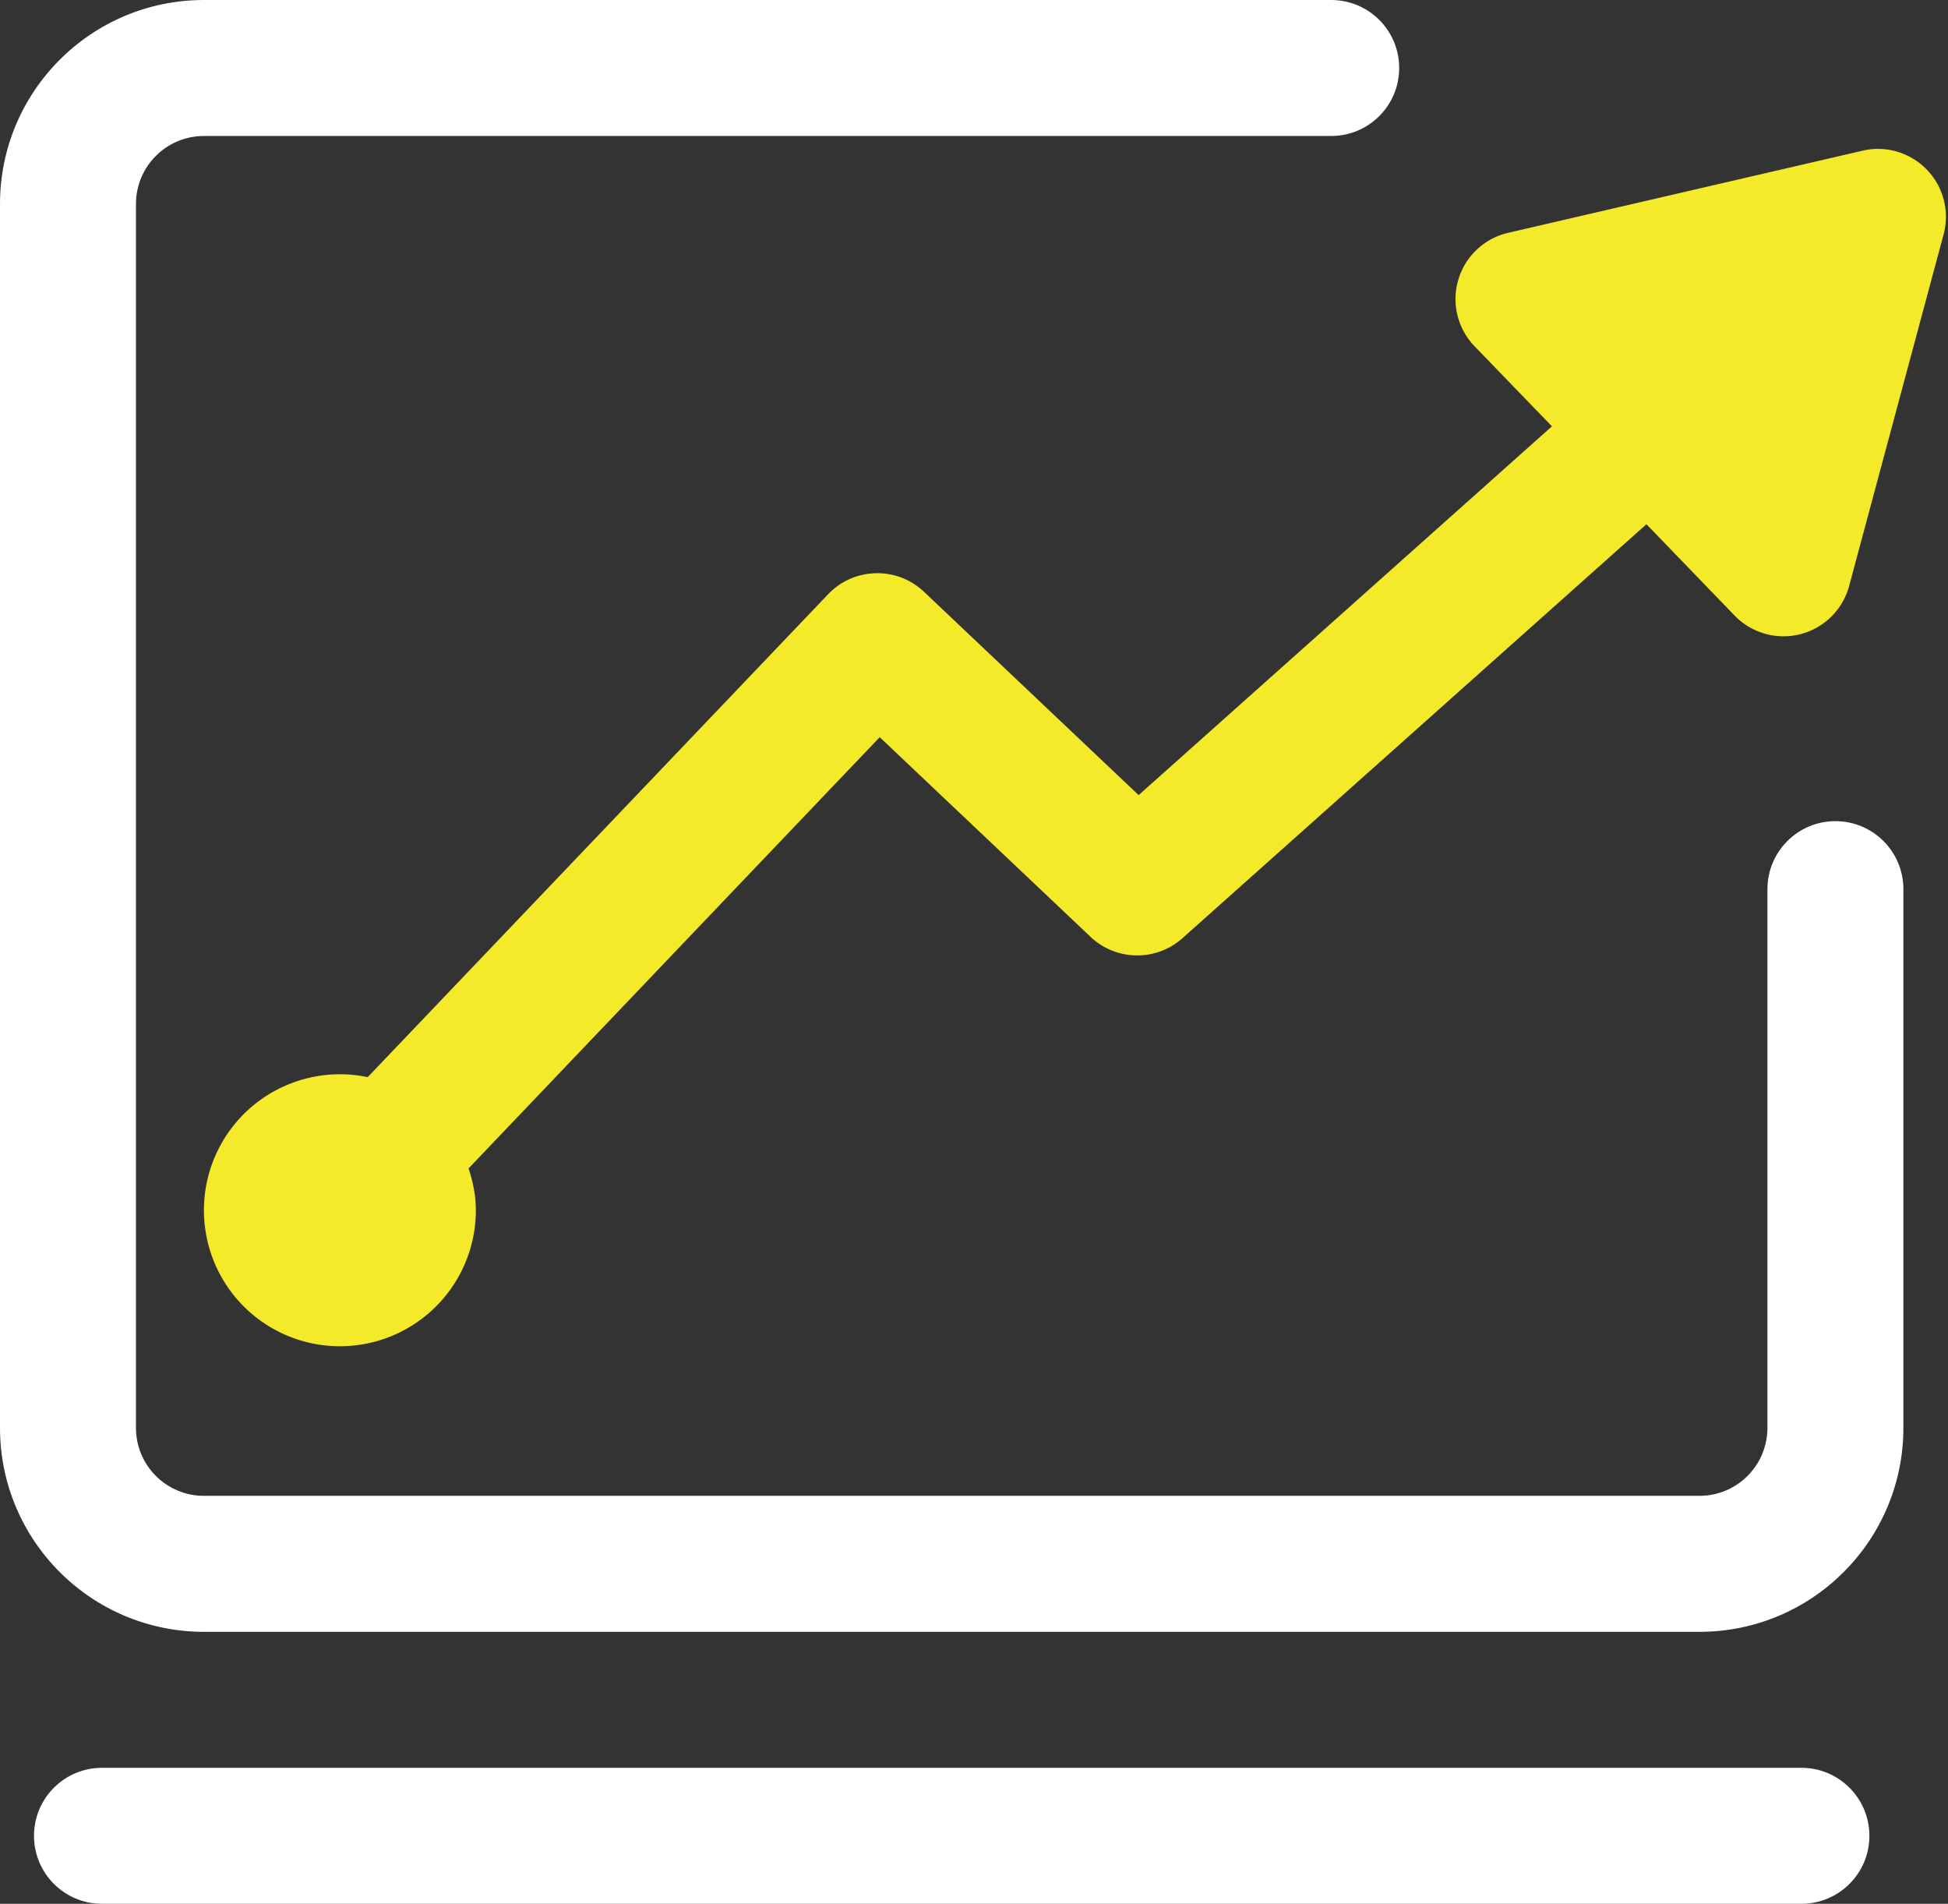 <?xml version="1.0" standalone="no"?><!DOCTYPE svg PUBLIC "-//W3C//DTD SVG 1.1//EN" "http://www.w3.org/Graphics/SVG/1.1/DTD/svg11.dtd"><svg t="1618391317288" class="icon" viewBox="0 0 1048 1024" version="1.1" xmlns="http://www.w3.org/2000/svg" p-id="2264" data-spm-anchor-id="a313x.7781069.0.i9" xmlns:xlink="http://www.w3.org/1999/xlink" width="204.688" height="200"><rect x="0" y="0" width="1048" height="1024" fill="#333333" stroke="none"/><defs><style type="text/css"></style></defs><path d="M1045.943 108.398c-4.567-19.671-24.214-31.918-43.886-27.355l-190.683 44.178a36.571 36.571 0 0 0-18.066 61.038l41.618 43.045L612.571 427.666l-115.456-109.349c-14.629-13.847-37.699-13.257-51.602 1.317L197.815 579.365c-30.305-6.331-61.313 7.103-77.421 33.542-16.107 26.438-13.826 60.154 5.697 84.181 19.523 24.027 52.059 33.16 81.234 22.803 29.175-10.357 48.67-37.96 48.674-68.919 0-7.936-1.573-15.397-3.913-22.528l221.184-231.936 113.408 107.374c13.8 13.061 35.302 13.378 49.481 0.731l249.6-222.647 47.433 49.115a36.571 36.571 0 0 0 61.623-15.909l50.798-189.038a36.389 36.389 0 0 0 0.329-17.737z" fill="#f4ea2a" p-id="2265" data-spm-anchor-id="a313x.7781069.0.i7" class=""></path><path d="M987.429 441.673c-20.198 0-36.571 16.374-36.571 36.571V768c0 20.198-16.374 36.571-36.571 36.571H109.714c-20.198 0-36.571-16.374-36.571-36.571V109.714c0-20.198 16.374-36.571 36.571-36.571h606.464c20.198 0 36.571-16.374 36.571-36.571 0-20.198-16.374-36.571-36.571-36.571H109.714C49.12 0 0 49.12 0 109.714v658.286c0 60.594 49.12 109.714 109.714 109.714h804.571c60.594 0 109.714-49.12 109.714-109.714V478.245c0-20.198-16.374-36.571-36.571-36.571zM969.143 950.857H54.857c-20.198 0-36.571 16.374-36.571 36.571 0 20.198 16.374 36.571 36.571 36.571h914.286c20.198 0 36.571-16.374 36.571-36.571 0-20.198-16.374-36.571-36.571-36.571z" fill="#ffffff" p-id="2266" data-spm-anchor-id="a313x.7781069.0.i6" class="selected"></path></svg>